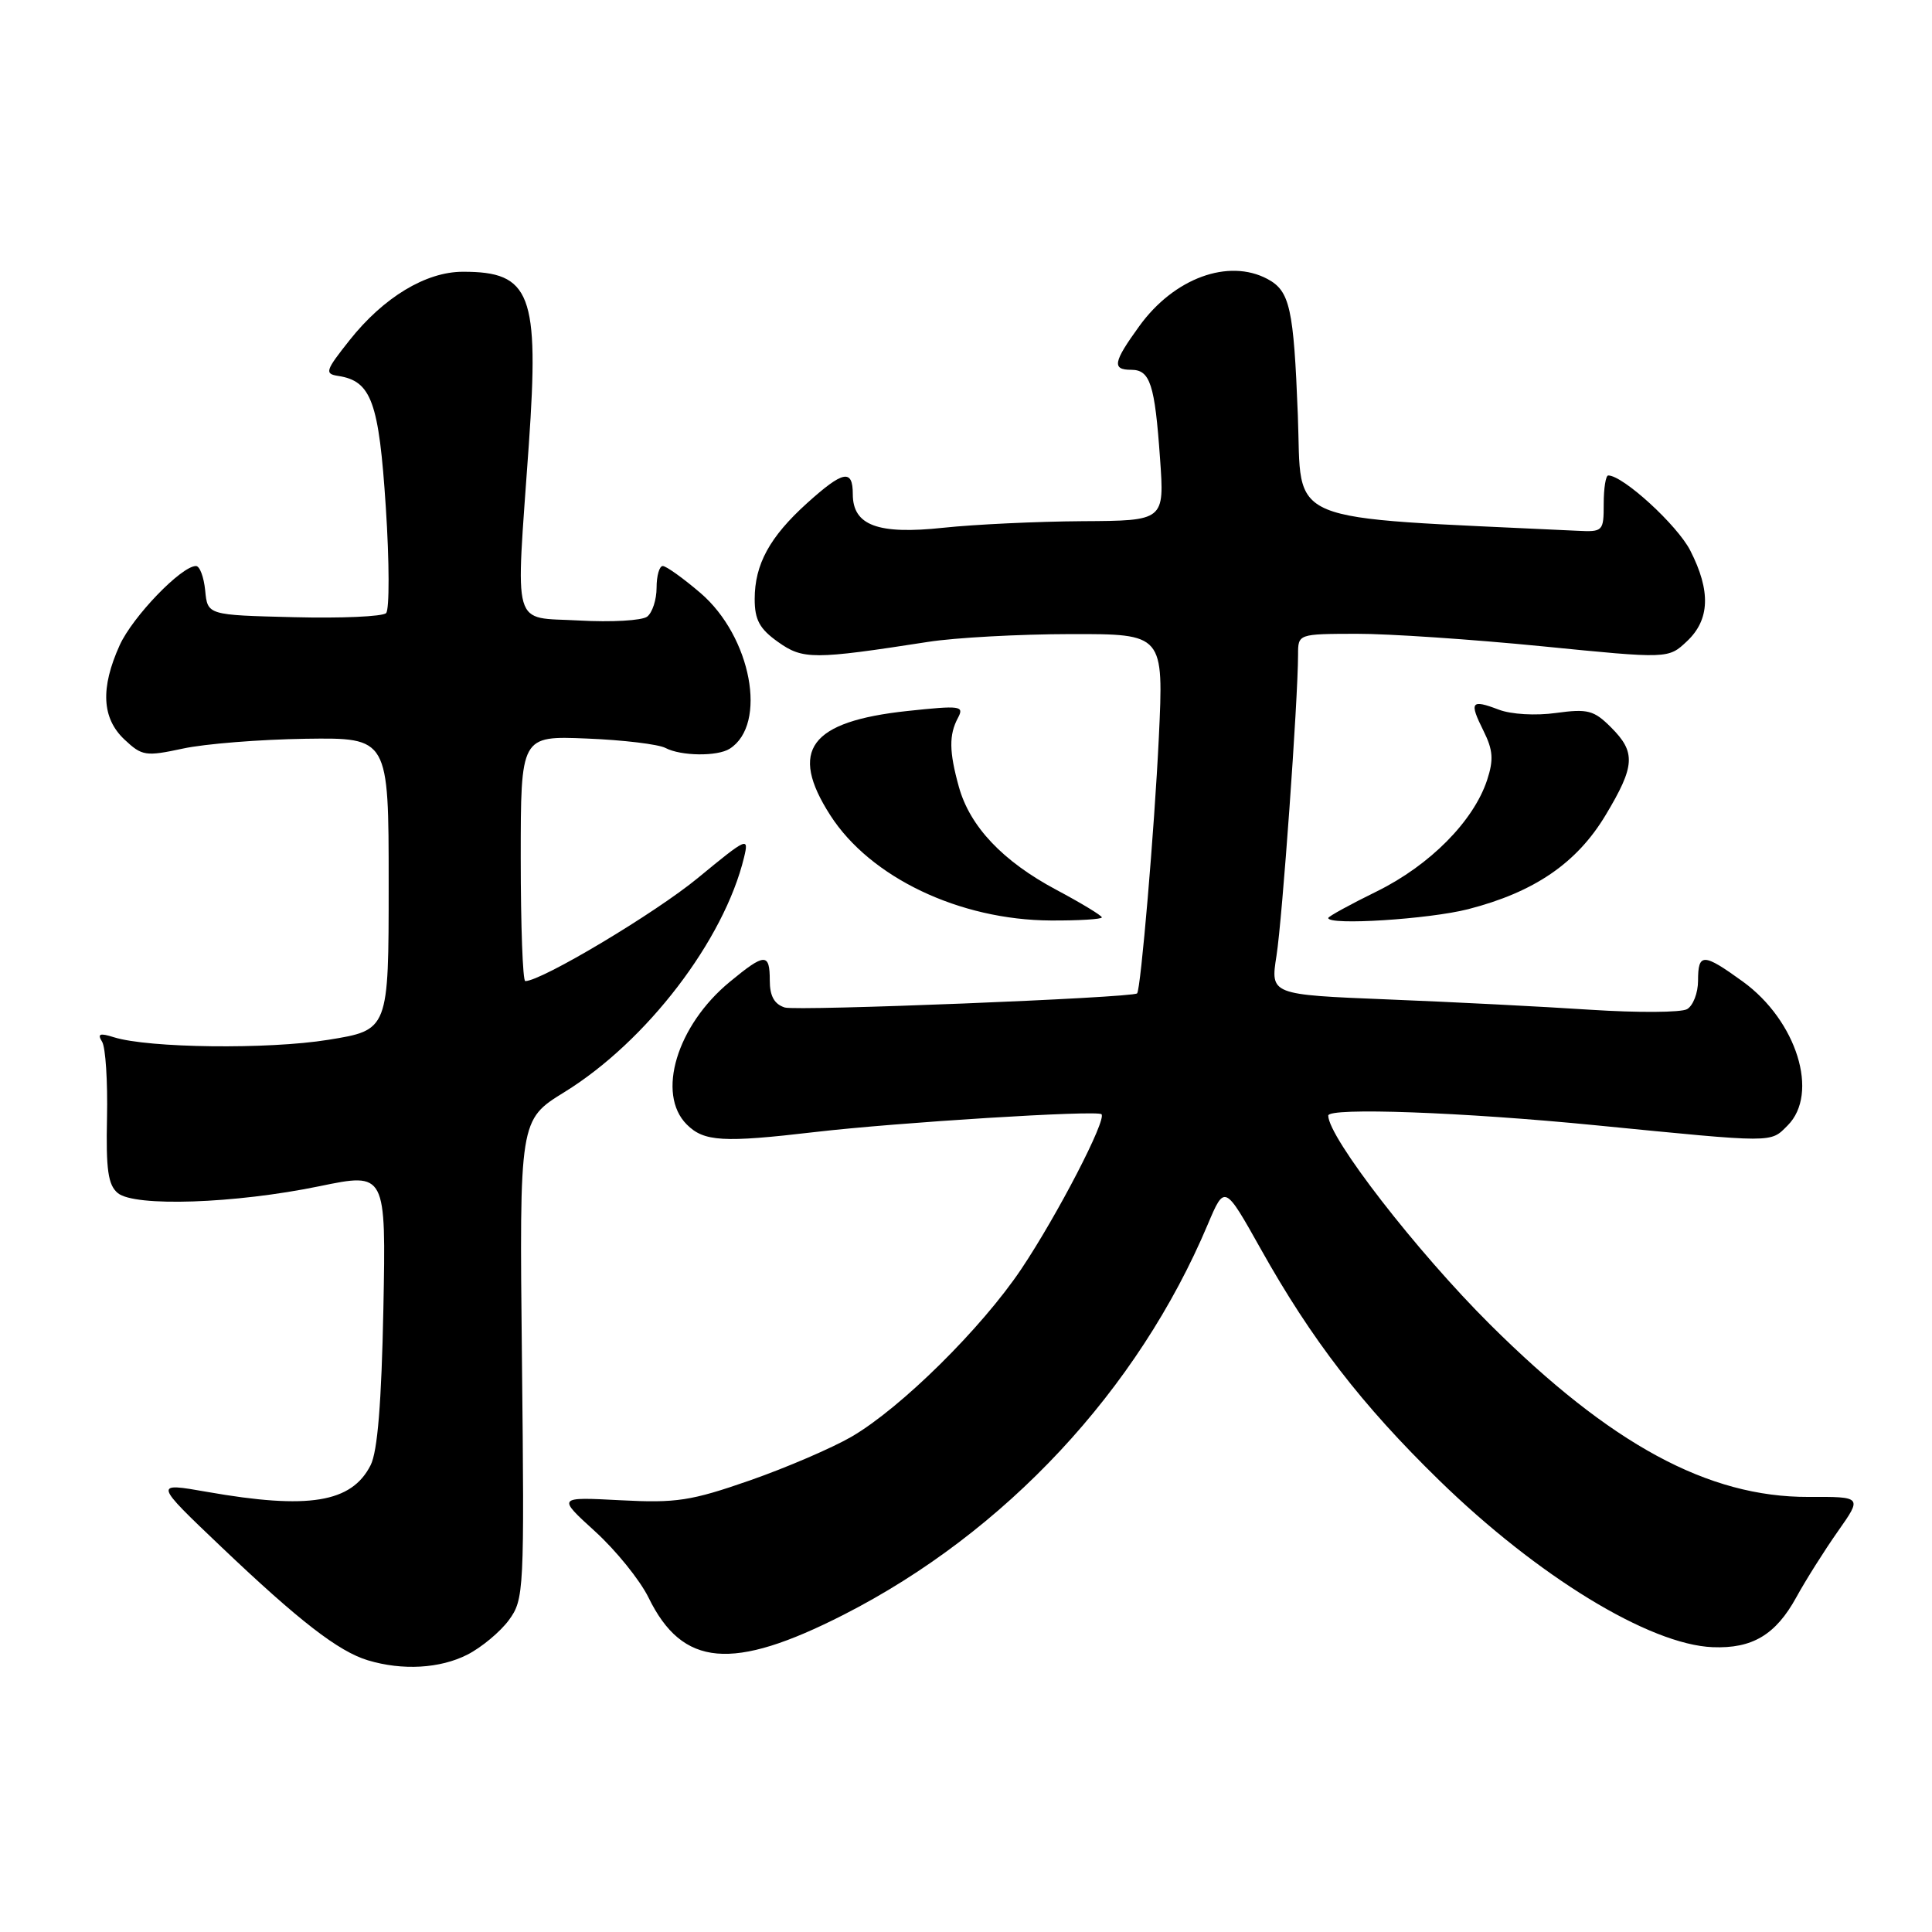 <?xml version="1.0" encoding="UTF-8" standalone="no"?>
<!DOCTYPE svg PUBLIC "-//W3C//DTD SVG 1.1//EN" "http://www.w3.org/Graphics/SVG/1.1/DTD/svg11.dtd" >
<svg xmlns="http://www.w3.org/2000/svg" xmlns:xlink="http://www.w3.org/1999/xlink" version="1.1" viewBox="0 0 256 256">
 <g >
 <path fill="currentColor"
d=" M 61.93 219.25 C 63.81 218.29 66.29 216.22 67.43 214.67 C 69.44 211.92 69.49 210.89 69.16 180.11 C 68.82 148.39 68.82 148.39 74.79 144.71 C 85.68 137.99 95.94 124.58 98.59 113.61 C 99.26 110.84 99.01 110.95 92.48 116.33 C 86.83 120.99 71.75 130.00 69.60 130.00 C 69.27 130.00 69.00 122.69 69.00 113.75 C 69.00 97.50 69.00 97.50 77.75 97.86 C 82.56 98.05 87.26 98.62 88.18 99.11 C 90.23 100.19 95.06 100.25 96.69 99.21 C 101.74 96.00 99.55 84.34 92.81 78.57 C 90.52 76.61 88.27 75.00 87.82 75.00 C 87.37 75.00 87.00 76.29 87.00 77.88 C 87.00 79.46 86.44 81.18 85.75 81.71 C 85.06 82.23 81.01 82.46 76.75 82.22 C 67.69 81.71 68.32 83.89 70.07 58.95 C 71.47 38.94 70.35 35.99 61.32 36.01 C 56.43 36.01 50.82 39.40 46.32 45.08 C 43.12 49.11 42.98 49.53 44.80 49.81 C 49.21 50.48 50.21 53.24 51.12 67.18 C 51.60 74.46 51.61 80.79 51.16 81.24 C 50.70 81.70 45.19 81.94 38.92 81.78 C 27.50 81.50 27.50 81.50 27.19 78.25 C 27.01 76.46 26.47 75.00 25.97 75.00 C 24.04 75.00 17.59 81.69 15.86 85.49 C 13.29 91.17 13.49 95.17 16.49 97.99 C 18.82 100.18 19.29 100.25 24.24 99.19 C 27.13 98.56 34.45 97.98 40.50 97.89 C 51.50 97.74 51.50 97.74 51.50 117.12 C 51.50 136.49 51.50 136.49 43.50 137.78 C 35.54 139.07 19.68 138.88 15.09 137.44 C 13.21 136.85 12.87 136.98 13.53 138.04 C 13.99 138.79 14.28 143.31 14.18 148.08 C 14.03 155.00 14.32 157.02 15.61 158.09 C 17.84 159.94 31.14 159.49 42.33 157.18 C 51.15 155.36 51.15 155.36 50.80 173.43 C 50.55 185.85 50.03 192.33 49.11 194.14 C 46.60 199.11 40.90 200.05 27.43 197.68 C 20.36 196.44 20.36 196.44 29.32 204.97 C 39.65 214.80 44.86 218.83 48.75 220.00 C 53.33 221.38 58.31 221.09 61.93 219.25 Z  M 111.79 213.96 C 133.21 203.04 150.79 184.19 160.04 162.23 C 162.27 156.96 162.27 156.96 167.06 165.50 C 173.79 177.52 180.44 186.14 190.67 196.12 C 203.74 208.87 218.57 217.93 226.94 218.26 C 232.19 218.47 235.29 216.62 238.02 211.65 C 239.27 209.37 241.75 205.44 243.53 202.91 C 246.76 198.32 246.76 198.32 239.63 198.35 C 226.33 198.39 213.43 191.40 197.44 175.50 C 187.70 165.81 176.00 150.70 176.00 147.82 C 176.00 146.72 193.78 147.36 211.50 149.11 C 235.36 151.46 234.54 151.46 236.87 149.13 C 241.09 144.91 238.09 135.25 230.93 130.06 C 225.68 126.26 225.00 126.25 225.00 129.95 C 225.00 131.57 224.34 133.27 223.54 133.72 C 222.74 134.17 217.00 134.20 210.79 133.80 C 204.58 133.39 192.49 132.77 183.91 132.43 C 168.33 131.80 168.33 131.80 169.14 126.65 C 169.91 121.81 171.99 92.77 172.00 86.75 C 172.00 84.00 172.00 84.00 179.75 83.98 C 184.01 83.97 195.05 84.72 204.28 85.63 C 221.06 87.30 221.06 87.30 223.53 84.97 C 226.57 82.12 226.71 78.31 223.97 72.95 C 222.26 69.59 215.06 63.00 213.10 63.00 C 212.77 63.00 212.50 64.69 212.50 66.75 C 212.50 70.40 212.41 70.50 209.00 70.33 C 169.34 68.43 172.55 69.75 171.97 55.00 C 171.42 40.83 170.92 38.56 167.95 36.97 C 162.78 34.21 155.57 36.85 150.98 43.19 C 147.50 47.99 147.31 49.00 149.89 49.00 C 152.40 49.00 153.02 50.91 153.71 60.75 C 154.30 69.00 154.30 69.00 143.40 69.06 C 137.40 69.10 129.12 69.49 125.00 69.93 C 116.33 70.86 113.00 69.63 113.00 65.48 C 113.00 62.10 111.72 62.36 106.94 66.67 C 101.98 71.15 100.00 74.79 100.00 79.38 C 100.00 82.13 100.65 83.33 103.09 85.06 C 106.39 87.41 107.78 87.41 123.00 85.05 C 126.58 84.49 135.06 84.03 141.85 84.02 C 154.20 84.00 154.20 84.00 153.55 97.75 C 152.97 109.83 151.15 131.23 150.67 131.63 C 149.98 132.22 105.56 133.99 103.99 133.50 C 102.60 133.06 102.00 131.98 102.00 129.93 C 102.00 126.24 101.35 126.26 96.70 130.10 C 89.68 135.88 86.95 144.95 91.00 149.00 C 93.28 151.28 95.79 151.43 108.00 150.00 C 118.89 148.73 145.36 147.08 145.95 147.64 C 146.68 148.33 140.13 160.98 135.33 168.15 C 130.06 176.01 119.38 186.56 112.84 190.37 C 110.27 191.86 104.21 194.47 99.37 196.16 C 91.56 198.88 89.62 199.18 82.20 198.79 C 73.83 198.35 73.83 198.35 78.85 202.92 C 81.62 205.44 84.80 209.38 85.93 211.68 C 90.43 220.90 97.03 221.48 111.79 213.96 Z  M 146.00 121.56 C 146.00 121.32 143.28 119.67 139.96 117.90 C 132.87 114.12 128.52 109.52 127.06 104.28 C 125.76 99.61 125.73 97.37 126.93 95.13 C 127.79 93.52 127.30 93.46 120.23 94.21 C 107.30 95.60 104.48 99.40 110.02 108.03 C 115.31 116.27 127.13 121.91 139.25 121.97 C 142.96 121.99 146.00 121.80 146.00 121.56 Z  M 194.54 120.47 C 203.32 118.21 208.94 114.36 212.75 108.01 C 216.67 101.48 216.78 99.68 213.46 96.37 C 211.20 94.11 210.38 93.90 206.19 94.47 C 203.49 94.85 200.23 94.66 198.59 94.03 C 194.91 92.63 194.65 92.99 196.57 96.84 C 197.84 99.39 197.93 100.67 197.05 103.36 C 195.25 108.81 189.47 114.64 182.46 118.10 C 178.91 119.84 176.00 121.44 176.00 121.64 C 176.00 122.65 189.34 121.80 194.54 120.47 Z "/>
</g>
</svg>